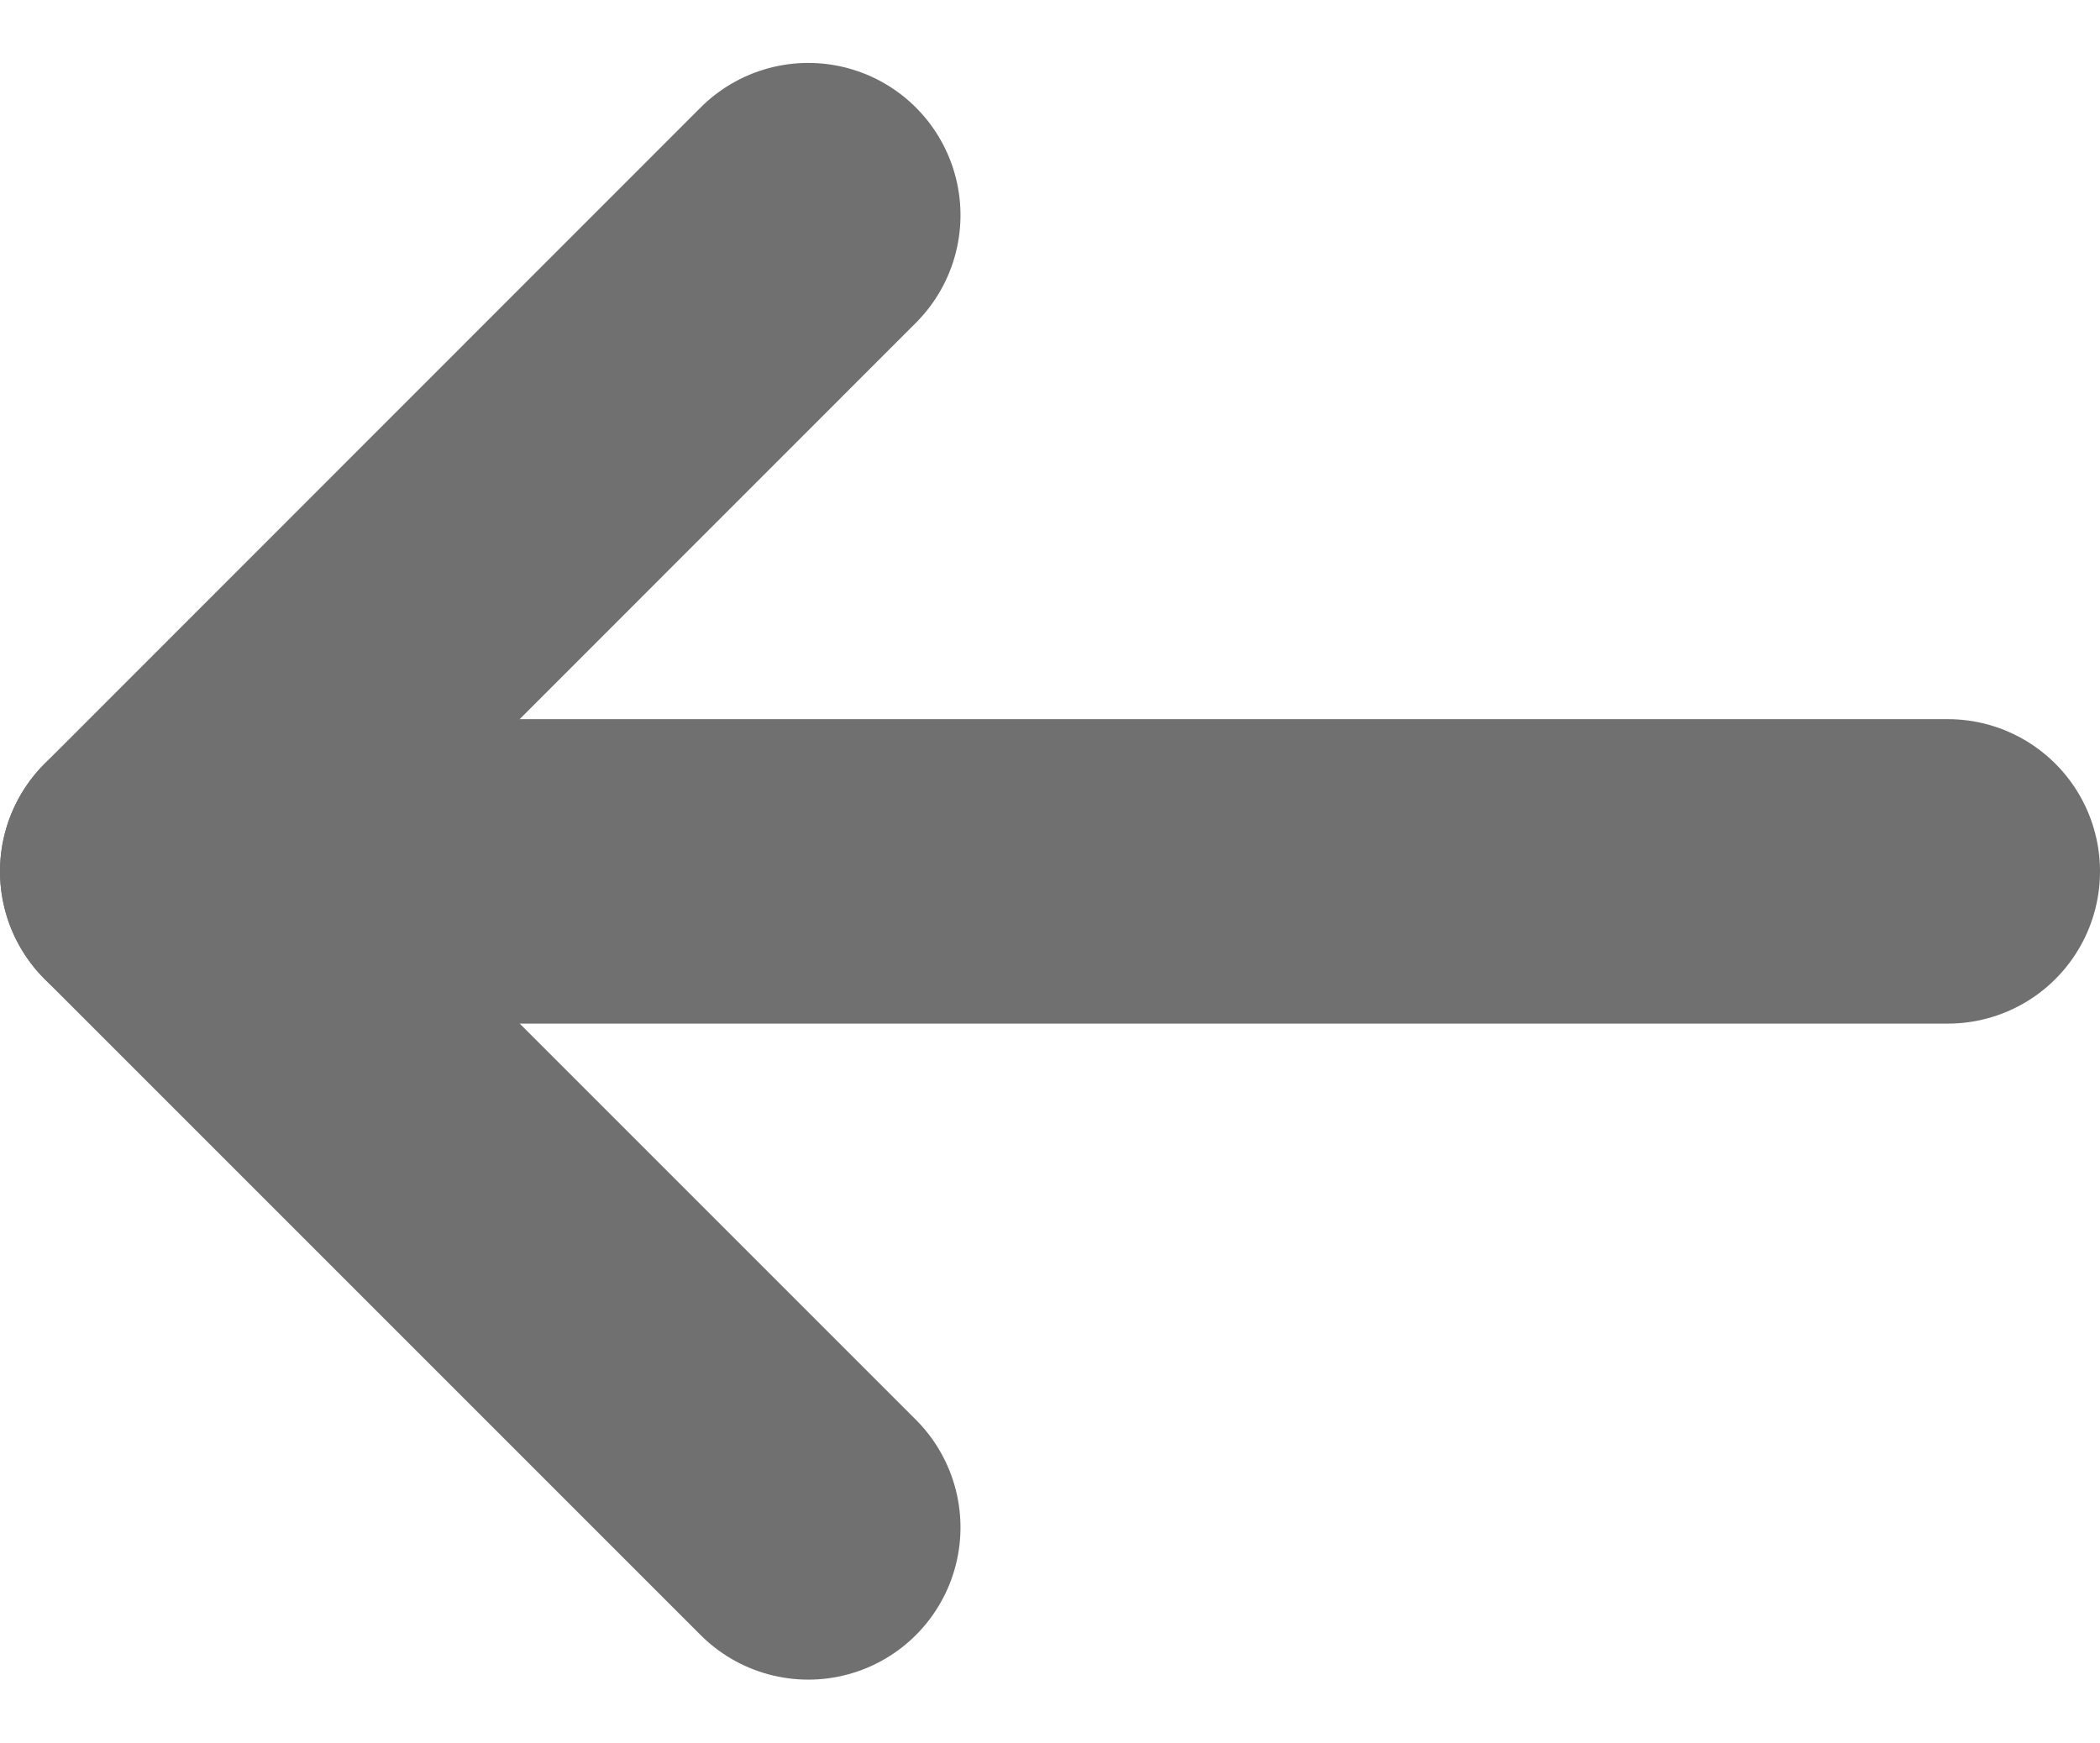 <svg
  xmlns="http://www.w3.org/2000/svg"
  width="10.346"
  height="8.586"
  viewBox="0 0 10.346 8.586"
>
  <g
    id="Group_7810"
    data-name="Group 7810"
    transform="translate(-24.827 -15.468)"
  >
    <g
      id="Group_7796"
      data-name="Group 7796"
      transform="translate(25.577 22.993) rotate(-90)"
    >
      <line
        id="Line_514"
        data-name="Line 514"
        y1="8.846"
        transform="translate(3.232 0)"
        fill="none"
        stroke="#707070"
        stroke-linecap="round"
        stroke-linejoin="round"
        stroke-width="1.5"
      />
      <path
        id="Path_3122"
        data-name="Path 3122"
        d="M6.465,3.232,3.232,0,0,3.232"
        transform="translate(0)"
        fill="none"
        stroke="#707070"
        stroke-linecap="round"
        stroke-linejoin="round"
        stroke-width="1.5"
      />
    </g>
  </g>
</svg>
